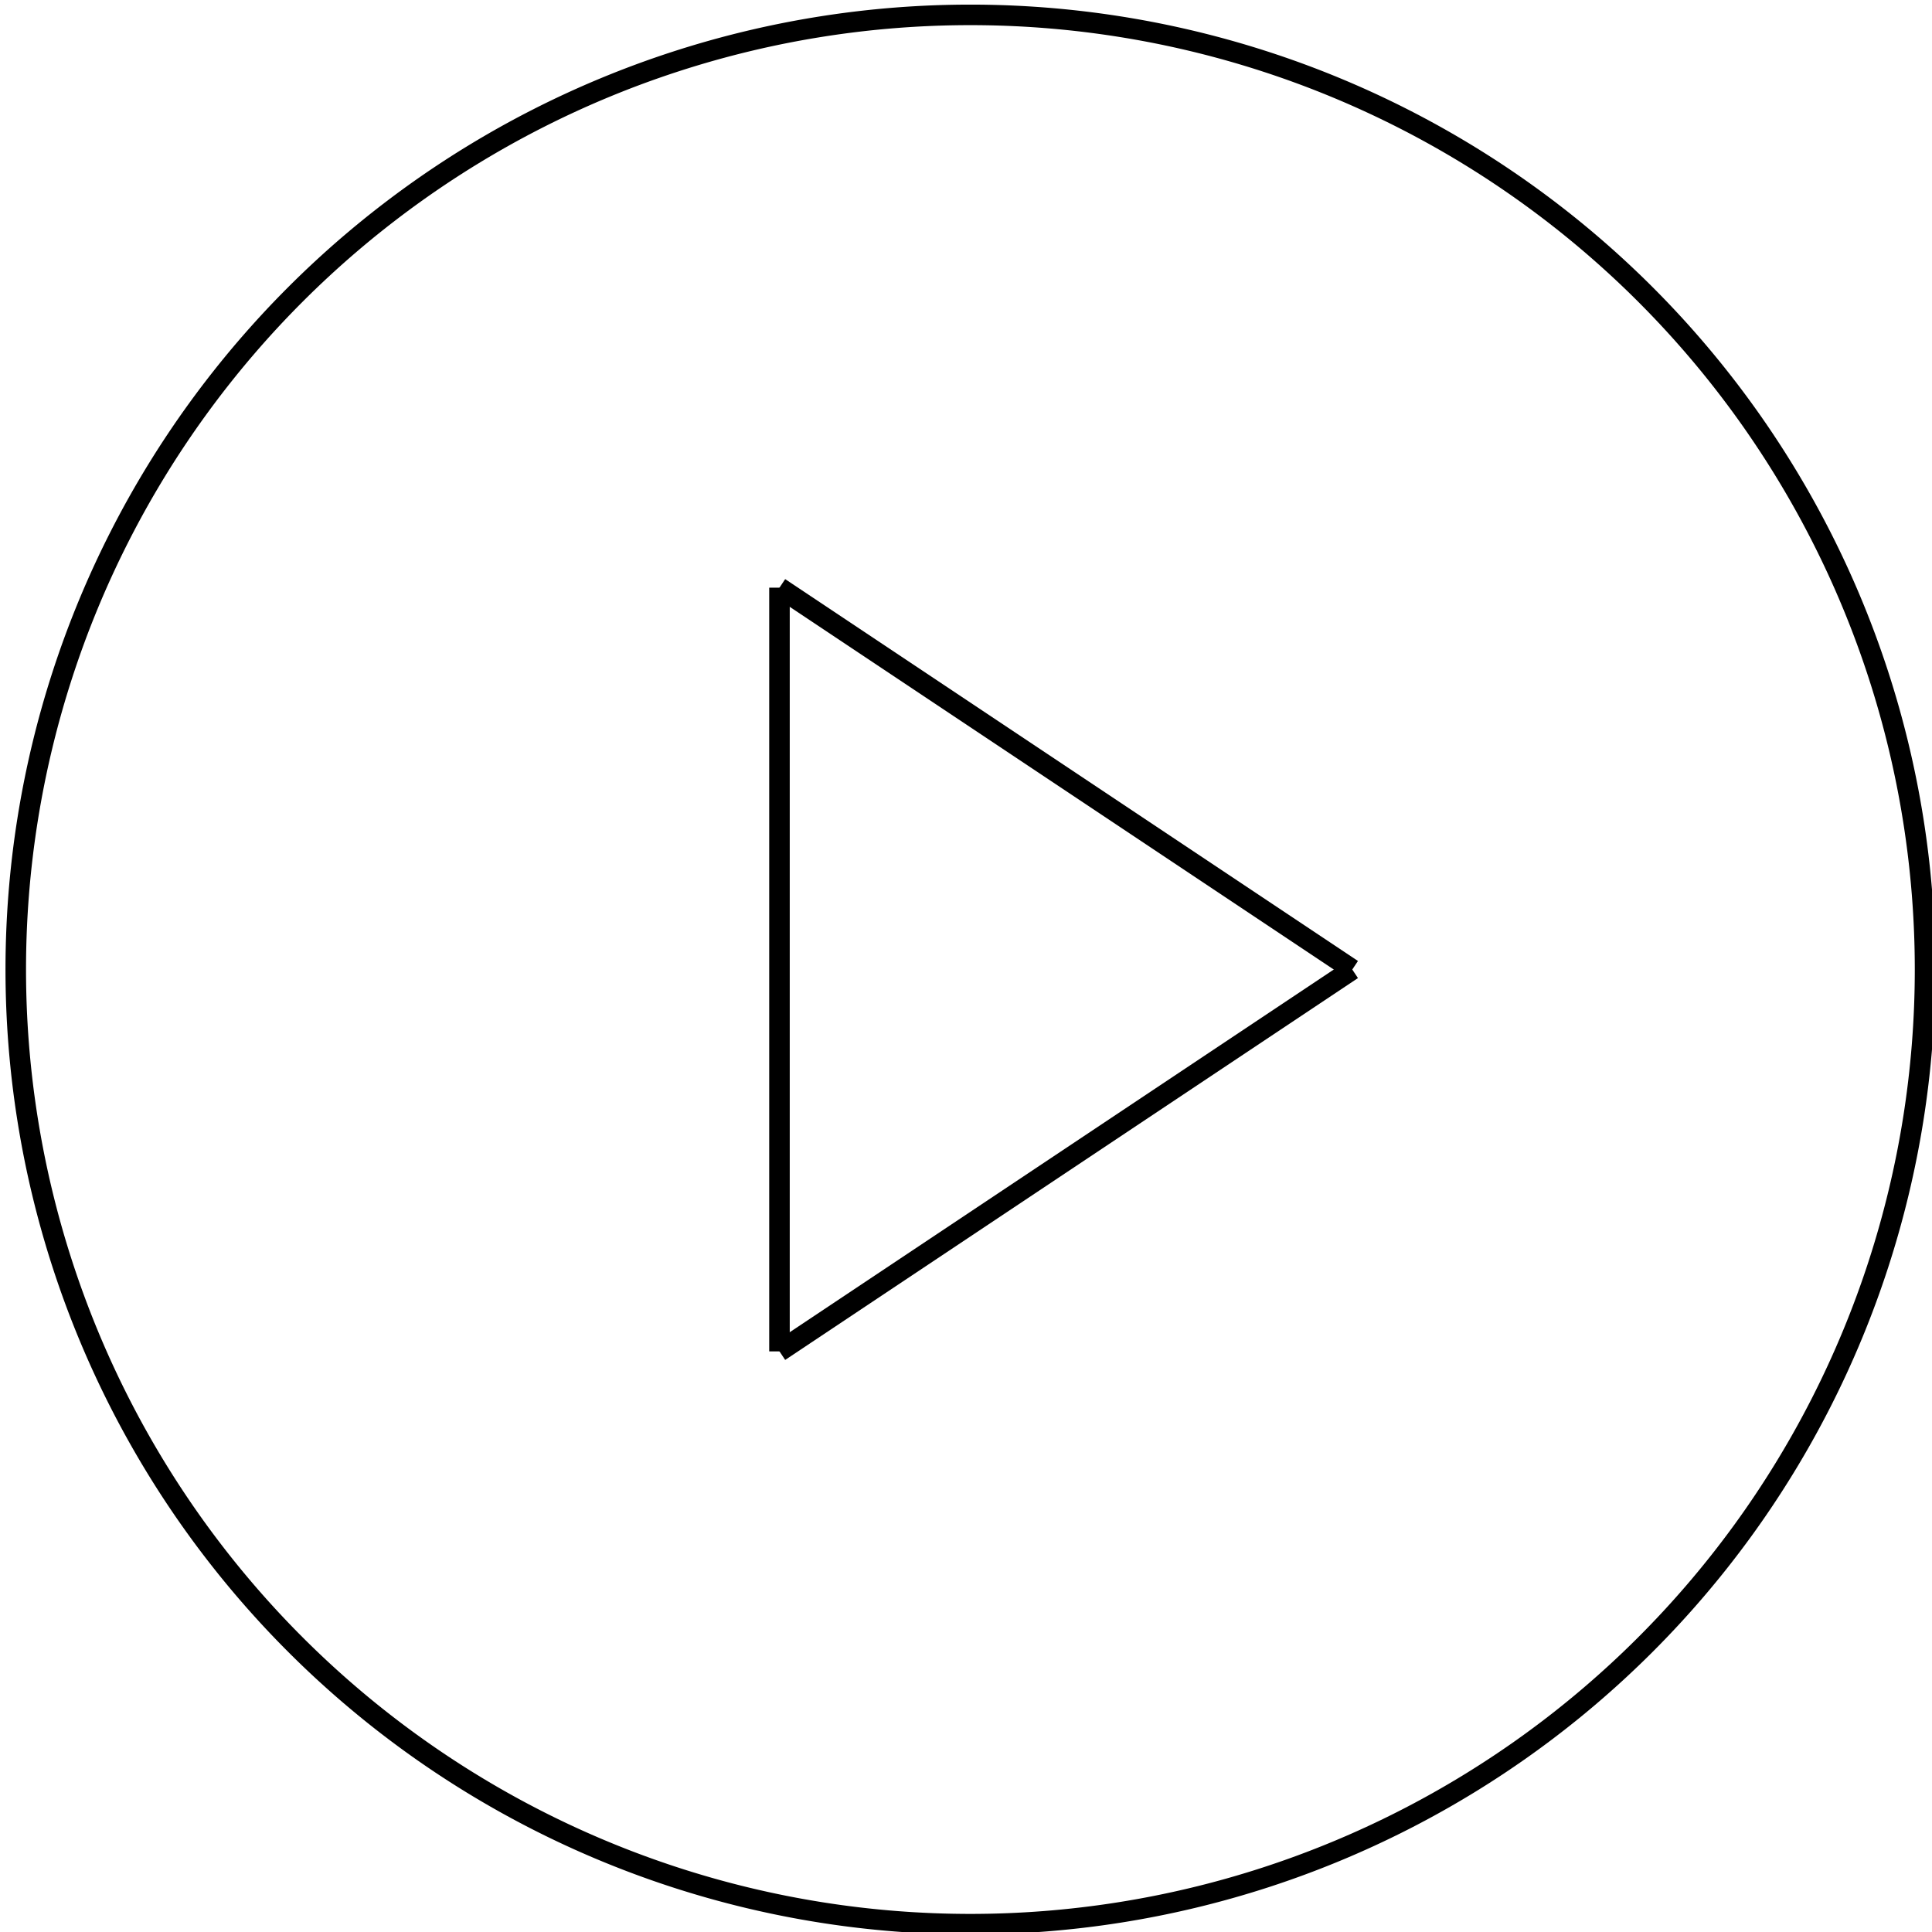 <?xml version="1.0" encoding="UTF-8" standalone="no"?>
<!-- Created with Inkscape (http://www.inkscape.org/) -->

<svg
   xmlns:dc="http://purl.org/dc/elements/1.1/"
   xmlns:cc="http://creativecommons.org/ns#"
   xmlns:rdf="http://www.w3.org/1999/02/22-rdf-syntax-ns#"
   xmlns:svg="http://www.w3.org/2000/svg"
   xmlns="http://www.w3.org/2000/svg"
   xmlns:sodipodi="http://sodipodi.sourceforge.net/DTD/sodipodi-0.dtd"
   xmlns:inkscape="http://www.inkscape.org/namespaces/inkscape"
   width="64"
   height="64"
   id="svg9894"
   version="1.1"
   inkscape:version="0.91 r13725"
   viewBox="0 0 64 64"
   sodipodi:docname="Button.svg">
  <defs
     id="defs9896" />
  <sodipodi:namedview
     id="base"
     pagecolor="#ffffff"
     bordercolor="#666666"
     borderopacity="1.0"
     inkscape:pageopacity="0.0"
     inkscape:pageshadow="2"
     inkscape:zoom="5.5"
     inkscape:cx="-1.2727273"
     inkscape:cy="32"
     inkscape:current-layer="layer1"
     showgrid="true"
     inkscape:document-units="px"
     inkscape:grid-bbox="true"
     inkscape:window-width="1920"
     inkscape:window-height="1017"
     inkscape:window-x="-8"
     inkscape:window-y="-8"
     inkscape:window-maximized="1" />
  <g
     id="layer1"
     inkscape:label="Layer 1"
     inkscape:groupmode="layer">
    <g
       id="g4164"
       inkscape:label="0"
       transform="matrix(0.085,0,0,0.085,0.522,-25.71)"
       style="stroke-width:8;stroke-miterlimit:4;stroke-dasharray:none">
      <path
         id="path4166"
         d="m 744.094,680.315 a 372.047,372.047 0 1 0 -744.094,0 372.047,372.047 0 1 0 744.094,0 z"
         style="fill:none;stroke:#000000;stroke-width:8;stroke-miterlimit:4;stroke-dasharray:none"
         inkscape:connector-curvature="0" />
      <path
         id="path4168"
         d="m 297.638,829.134 0,-297.638"
         style="fill:none;stroke:#000000;stroke-width:8;stroke-miterlimit:4;stroke-dasharray:none"
         inkscape:connector-curvature="0" />
      <path
         id="path4170"
         d="m 297.638,531.496 223.228,148.819"
         style="fill:none;stroke:#000000;stroke-width:8;stroke-miterlimit:4;stroke-dasharray:none"
         inkscape:connector-curvature="0" />
      <path
         id="path4172"
         d="M 520.866,680.315 297.638,829.134"
         style="fill:none;stroke:#000000;stroke-width:8;stroke-miterlimit:4;stroke-dasharray:none"
         inkscape:connector-curvature="0" />
    </g>
  </g>
</svg>
